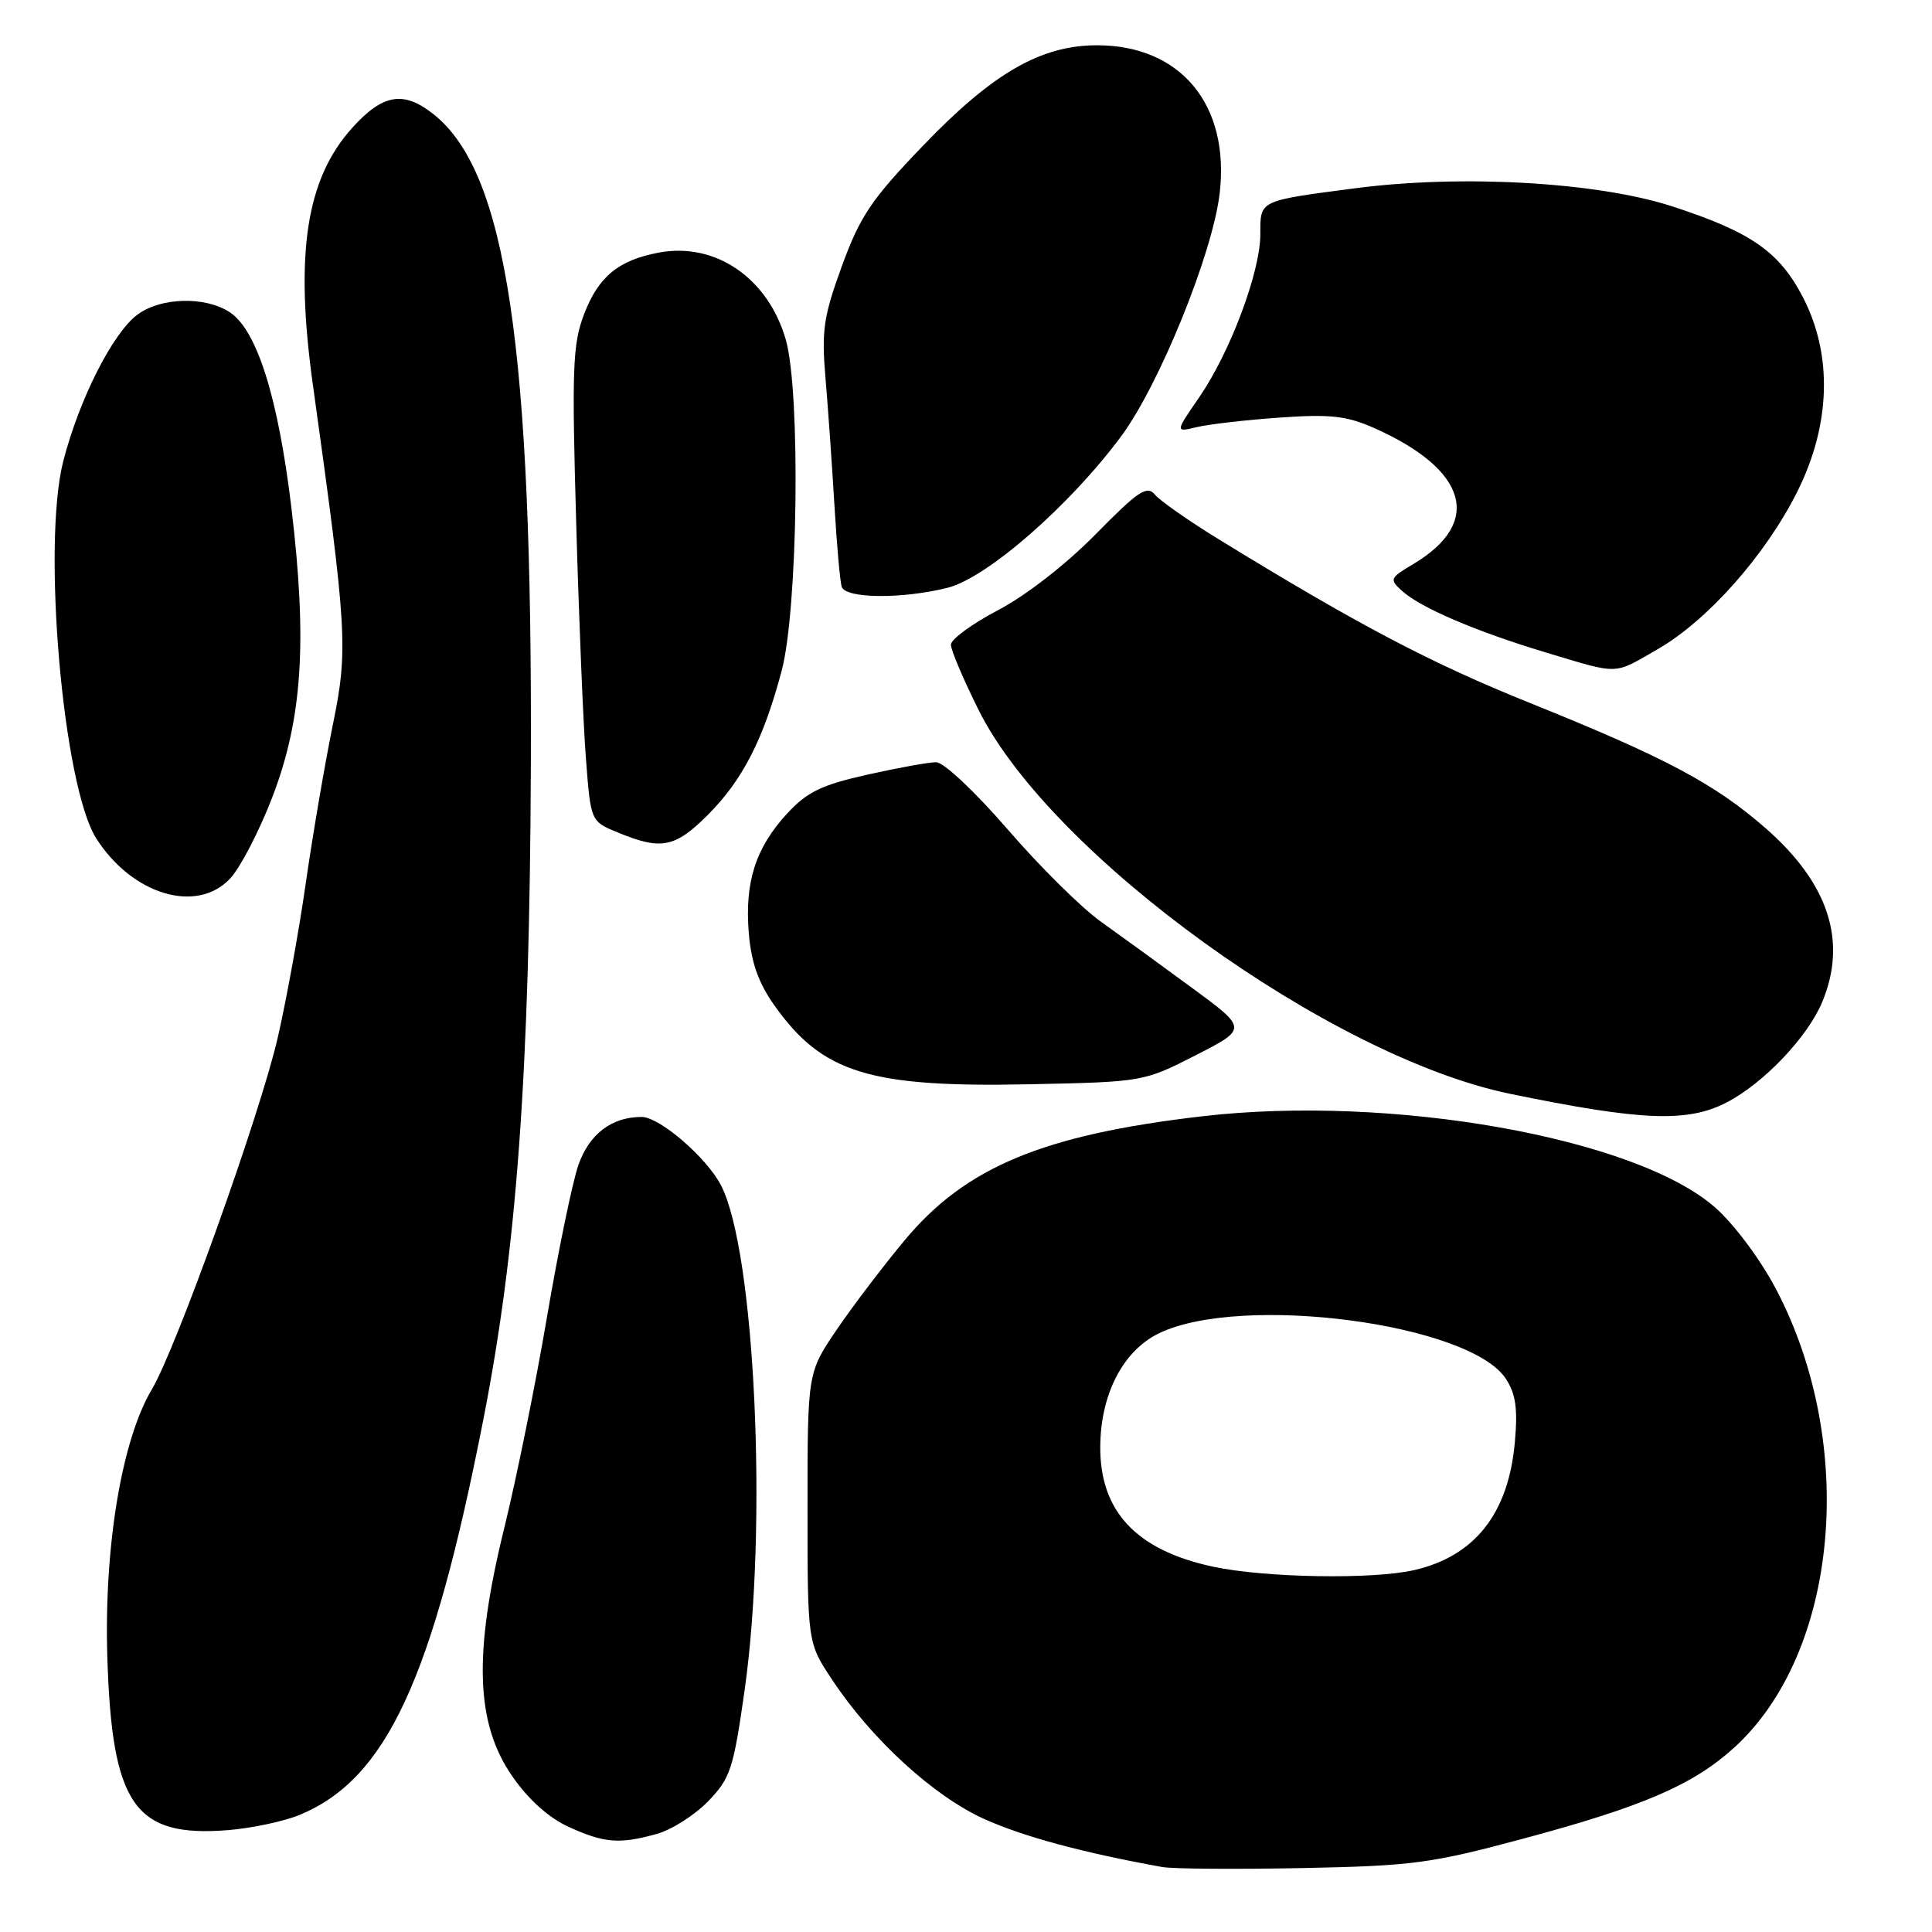 <?xml version="1.0" encoding="UTF-8" standalone="no"?>
<!DOCTYPE svg PUBLIC "-//W3C//DTD SVG 1.1//EN" "http://www.w3.org/Graphics/SVG/1.1/DTD/svg11.dtd" >
<svg xmlns="http://www.w3.org/2000/svg" xmlns:xlink="http://www.w3.org/1999/xlink" version="1.1" viewBox="0 0 256 256">
 <g >
 <path fill="currentColor"
d=" M 201.88 243.62 C 217.68 239.38 224.31 236.52 229.72 231.63 C 243.63 219.07 246.17 191.44 235.33 170.81 C 233.27 166.89 229.79 162.23 227.28 160.01 C 216.76 150.75 184.36 144.99 159.23 147.92 C 138.24 150.37 127.99 154.63 119.94 164.26 C 117.09 167.67 113.02 173.03 110.88 176.17 C 107.00 181.89 107.00 181.89 107.00 199.77 C 107.00 217.66 107.00 217.66 110.24 222.54 C 115.48 230.47 123.70 237.99 130.40 241.02 C 135.61 243.37 143.51 245.50 154.00 247.39 C 155.38 247.64 163.70 247.70 172.50 247.53 C 187.17 247.24 189.61 246.92 201.88 243.62 Z  M 87.04 243.00 C 88.99 242.46 92.04 240.52 93.82 238.69 C 96.79 235.62 97.18 234.42 98.67 223.93 C 101.75 202.13 100.05 165.79 95.54 157.07 C 93.62 153.36 87.40 148.00 85.01 148.00 C 81.04 148.00 78.06 150.28 76.63 154.40 C 75.85 156.65 73.98 165.70 72.48 174.50 C 70.99 183.30 68.43 195.90 66.81 202.50 C 62.72 219.12 63.02 228.36 67.87 235.35 C 70.03 238.47 72.71 240.87 75.37 242.08 C 80.10 244.23 82.08 244.38 87.04 243.00 Z  M 39.74 240.47 C 51.21 235.68 57.27 222.63 64.04 188.12 C 68.49 165.47 70.18 142.18 70.34 101.50 C 70.56 45.79 67.11 22.73 57.39 15.09 C 53.45 11.99 50.72 12.46 46.68 16.93 C 40.56 23.71 39.04 33.62 41.46 51.00 C 46.02 83.75 46.15 86.03 44.08 96.15 C 43.03 101.29 41.43 110.67 40.52 117.00 C 39.62 123.33 37.94 132.55 36.80 137.50 C 34.45 147.69 23.37 178.64 20.12 184.10 C 16.13 190.80 13.78 204.92 14.22 219.50 C 14.82 239.19 17.82 243.50 30.24 242.50 C 33.40 242.24 37.68 241.33 39.74 240.47 Z  M 228.79 146.08 C 233.67 143.56 239.52 137.42 241.45 132.78 C 244.81 124.73 242.31 117.05 233.95 109.74 C 227.21 103.85 220.67 100.37 202.78 93.17 C 189.60 87.87 179.90 82.77 161.38 71.39 C 157.47 68.99 153.71 66.35 153.03 65.54 C 151.98 64.27 150.81 65.06 145.15 70.82 C 141.23 74.80 135.93 78.92 132.25 80.85 C 128.81 82.65 126.00 84.71 126.00 85.42 C 126.00 86.14 127.66 90.05 129.69 94.12 C 139.31 113.37 176.26 140.03 200.11 144.94 C 217.51 148.52 223.60 148.77 228.79 146.08 Z  M 158.41 139.84 C 165.32 136.31 165.32 136.31 157.91 130.87 C 153.83 127.87 148.42 123.94 145.88 122.13 C 143.33 120.32 137.78 114.83 133.54 109.92 C 129.18 104.88 125.05 101.00 124.04 101.00 C 123.05 101.00 118.93 101.75 114.87 102.66 C 108.82 104.02 106.92 104.95 104.27 107.83 C 100.11 112.36 98.66 116.90 99.22 123.65 C 99.54 127.53 100.50 130.24 102.59 133.19 C 108.95 142.19 115.20 144.12 136.50 143.67 C 151.42 143.36 151.54 143.34 158.41 139.84 Z  M 30.52 116.38 C 31.85 114.95 34.34 110.15 36.05 105.72 C 40.06 95.32 40.74 85.12 38.62 67.35 C 36.86 52.67 34.05 43.73 30.44 41.37 C 27.18 39.23 21.29 39.39 18.20 41.70 C 14.93 44.14 10.50 52.90 8.39 61.08 C 5.55 72.11 8.34 104.10 12.74 111.07 C 17.50 118.57 26.10 121.15 30.52 116.38 Z  M 93.78 107.99 C 98.39 103.37 101.15 98.01 103.57 88.90 C 105.74 80.78 106.10 51.89 104.12 45.00 C 101.77 36.84 94.80 32.06 87.29 33.47 C 81.94 34.48 79.29 36.66 77.39 41.64 C 75.88 45.60 75.76 48.80 76.35 69.31 C 76.71 82.06 77.29 96.18 77.65 100.67 C 78.28 108.84 78.28 108.84 81.89 110.32 C 87.62 112.68 89.44 112.32 93.78 107.99 Z  M 219.62 86.04 C 226.24 82.25 233.95 73.55 238.15 65.15 C 242.57 56.31 242.85 47.08 238.94 39.47 C 235.80 33.37 232.07 30.76 221.59 27.35 C 211.71 24.13 193.71 23.10 179.62 24.94 C 166.72 26.63 167.00 26.50 167.00 31.04 C 167.00 36.03 163.01 46.68 158.89 52.66 C 155.70 57.29 155.70 57.29 158.60 56.59 C 160.20 56.21 165.14 55.64 169.59 55.33 C 176.29 54.86 178.44 55.10 182.09 56.72 C 194.50 62.24 196.51 69.26 187.25 74.75 C 184.15 76.59 184.08 76.76 185.78 78.30 C 188.25 80.53 195.52 83.65 204.75 86.43 C 214.70 89.42 213.69 89.45 219.62 86.04 Z  M 125.57 77.88 C 130.81 76.56 141.84 66.91 148.61 57.74 C 153.66 50.88 160.68 33.56 161.61 25.64 C 162.99 13.90 156.46 6.00 145.36 6.00 C 137.91 6.00 131.54 9.68 122.28 19.33 C 115.45 26.44 113.97 28.64 111.56 35.24 C 109.11 41.98 108.84 43.78 109.39 50.20 C 109.73 54.21 110.26 61.77 110.57 67.00 C 110.88 72.22 111.31 77.06 111.53 77.75 C 112.04 79.33 119.55 79.39 125.57 77.88 Z  M 160.72 207.59 C 150.54 205.41 145.71 200.23 145.79 191.62 C 145.85 184.66 148.86 178.91 153.63 176.64 C 164.61 171.40 194.74 175.38 199.53 182.69 C 200.85 184.71 201.13 186.66 200.72 191.15 C 199.87 200.55 195.43 206.18 187.42 208.04 C 181.94 209.31 167.61 209.07 160.72 207.59 Z "/>
</g>
</svg>